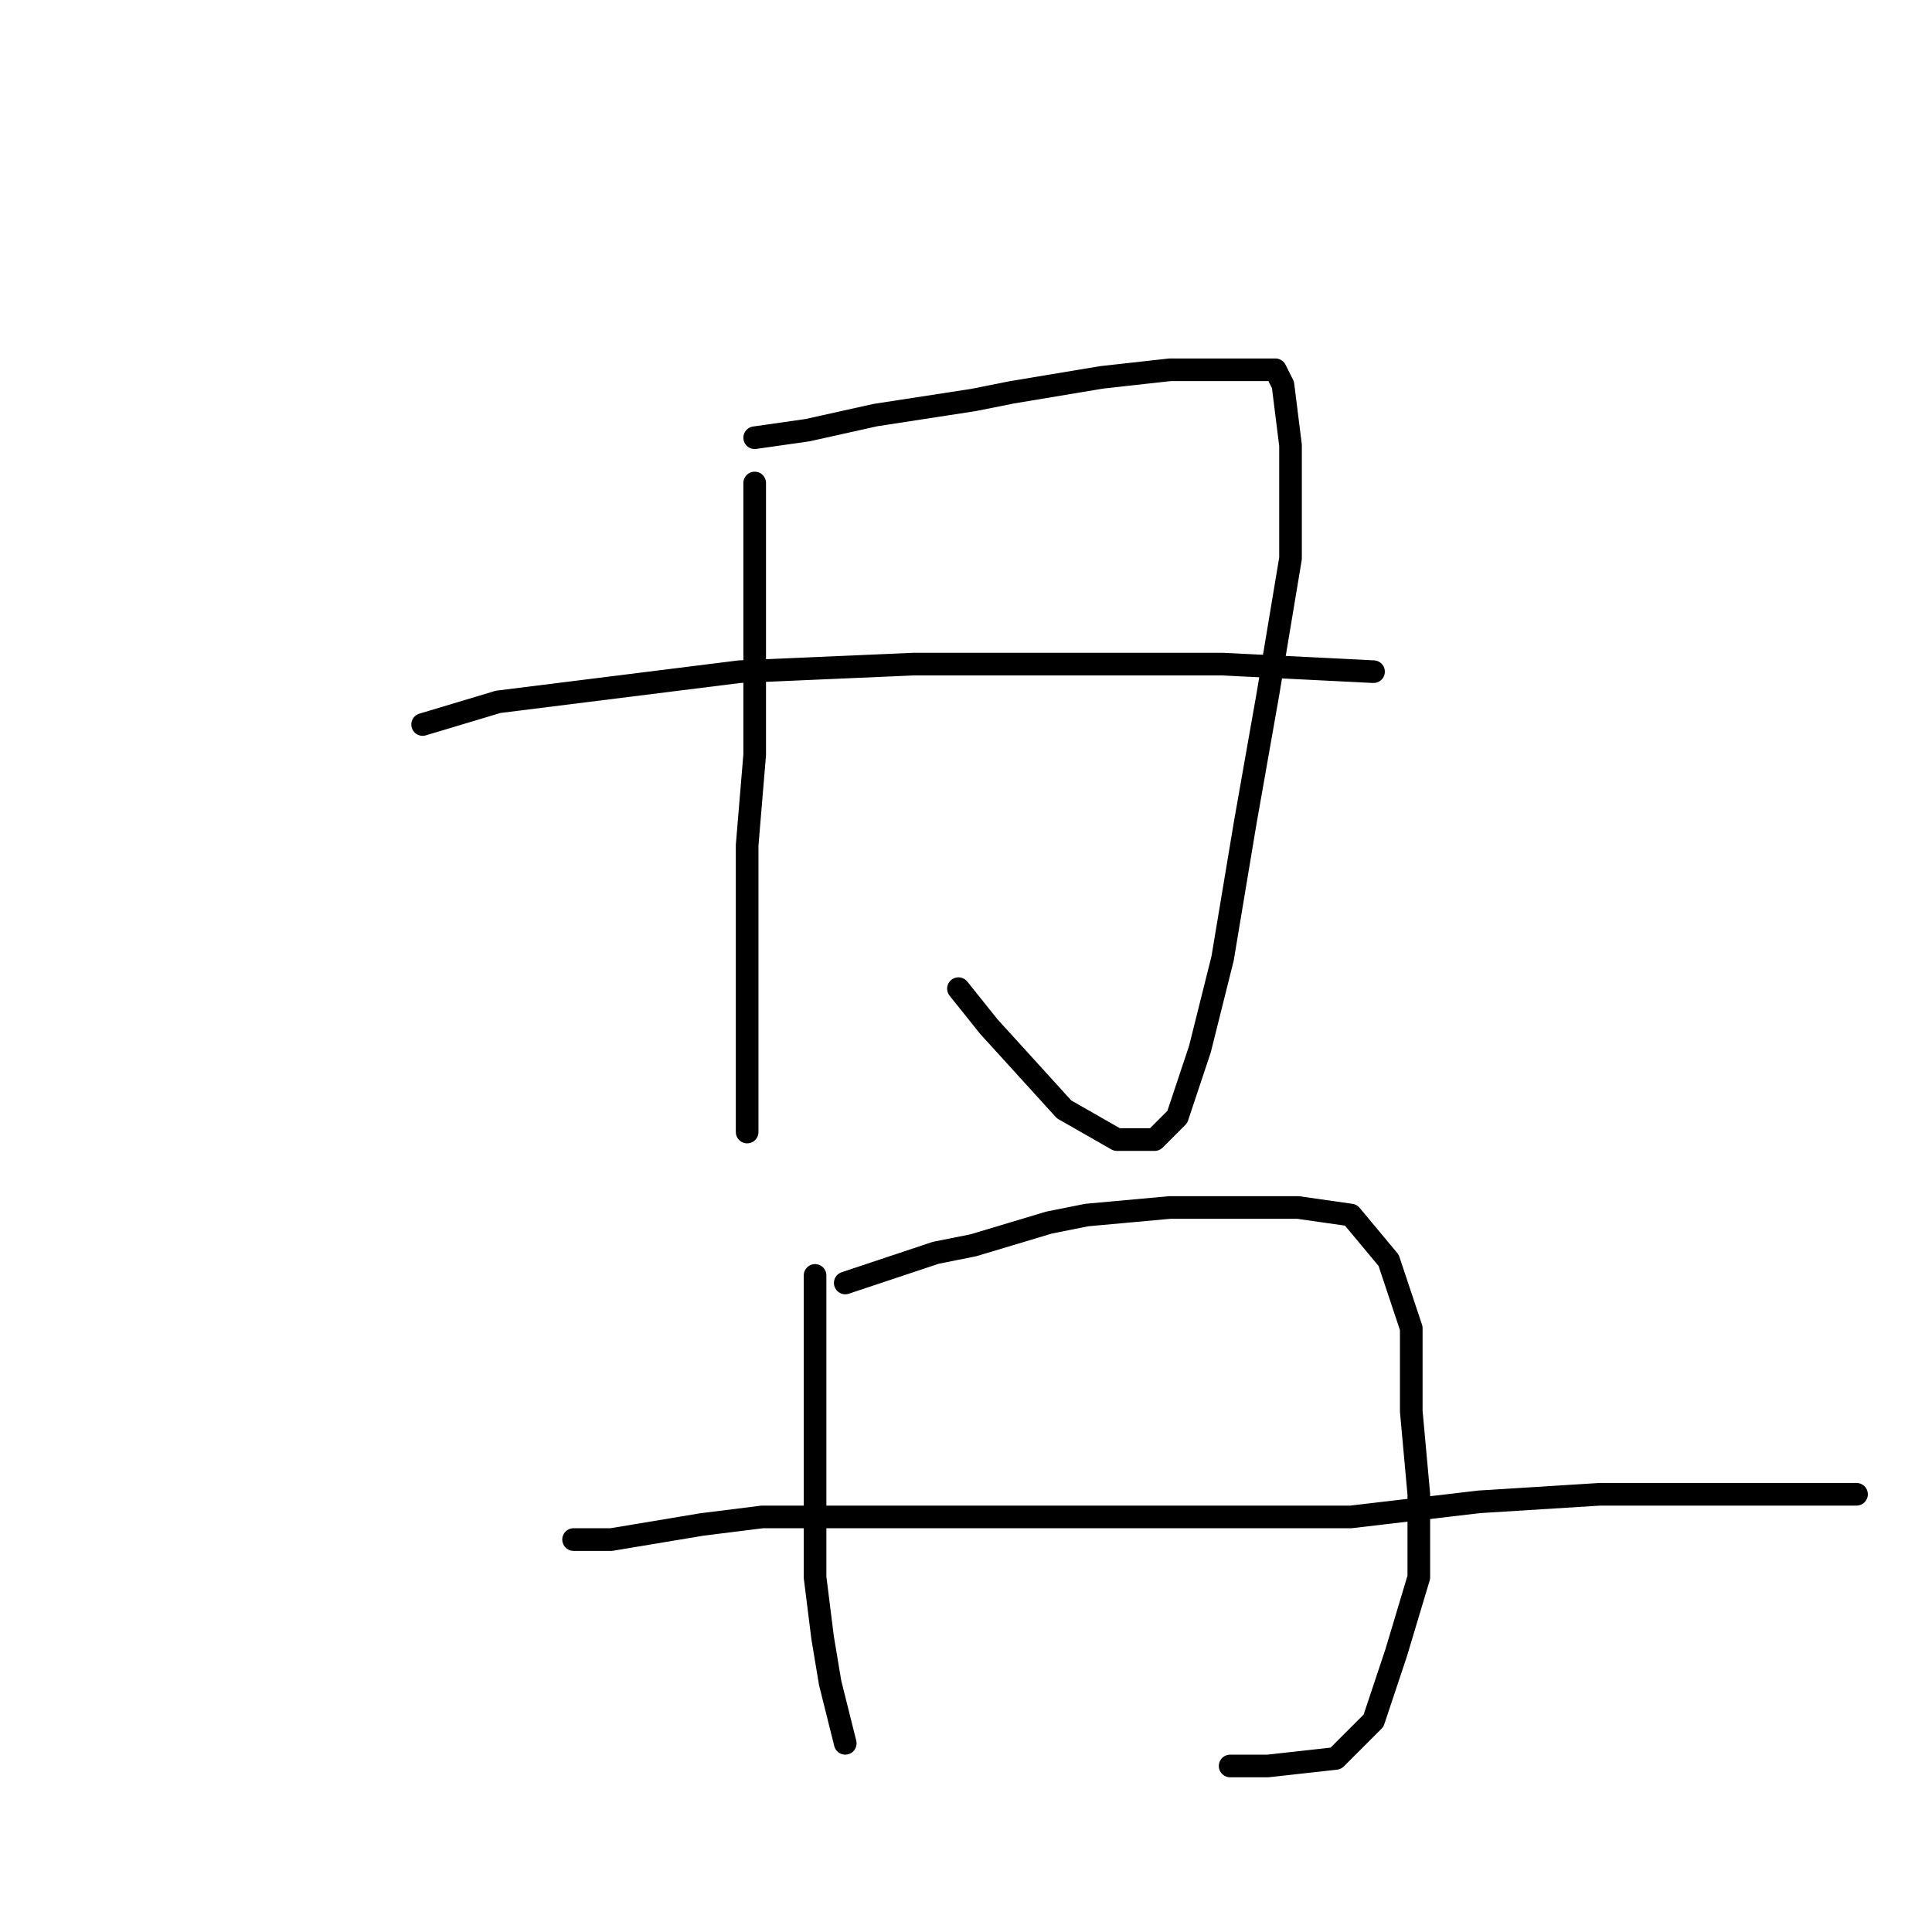 <?xml version="1.0" standalone="no"?>
    <svg width="256" height="256" xmlns="http://www.w3.org/2000/svg" version="1.1">
    <polyline stroke="black" stroke-width="3" stroke-linecap="round" fill="transparent" stroke-linejoin="round" points="100 64 100 66 100 69 100 75 100 84 100 89 100 100 99 112 99 125 99 137 99 146 99 150 99 150 " />
        <polyline stroke="black" stroke-width="3" stroke-linecap="round" fill="transparent" stroke-linejoin="round" points="100 58 107 57 116 55 129 53 134 52 146 50 155 49 162 49 166 49 169 49 170 51 171 59 171 74 168 92 165 109 162 127 159 139 156 148 153 151 148 151 141 147 131 136 127 131 127 131 " />
        <polyline stroke="black" stroke-width="3" stroke-linecap="round" fill="transparent" stroke-linejoin="round" points="56 96 66 93 98 89 121 88 131 88 141 88 162 88 182 89 182 89 " />
        <polyline stroke="black" stroke-width="3" stroke-linecap="round" fill="transparent" stroke-linejoin="round" points="108 169 108 173 108 194 108 209 109 217 110 223 112 231 112 231 " />
        <polyline stroke="black" stroke-width="3" stroke-linecap="round" fill="transparent" stroke-linejoin="round" points="112 170 124 166 129 165 139 162 144 161 155 160 163 160 172 160 179 161 184 167 187 176 187 187 188 198 188 209 185 219 182 228 177 233 168 234 163 234 163 234 " />
        <polyline stroke="black" stroke-width="3" stroke-linecap="round" fill="transparent" stroke-linejoin="round" points="76 204 81 204 93 202 101 201 119 201 139 201 158 201 179 201 196 199 212 198 226 198 240 198 246 198 246 198 " />
        </svg>